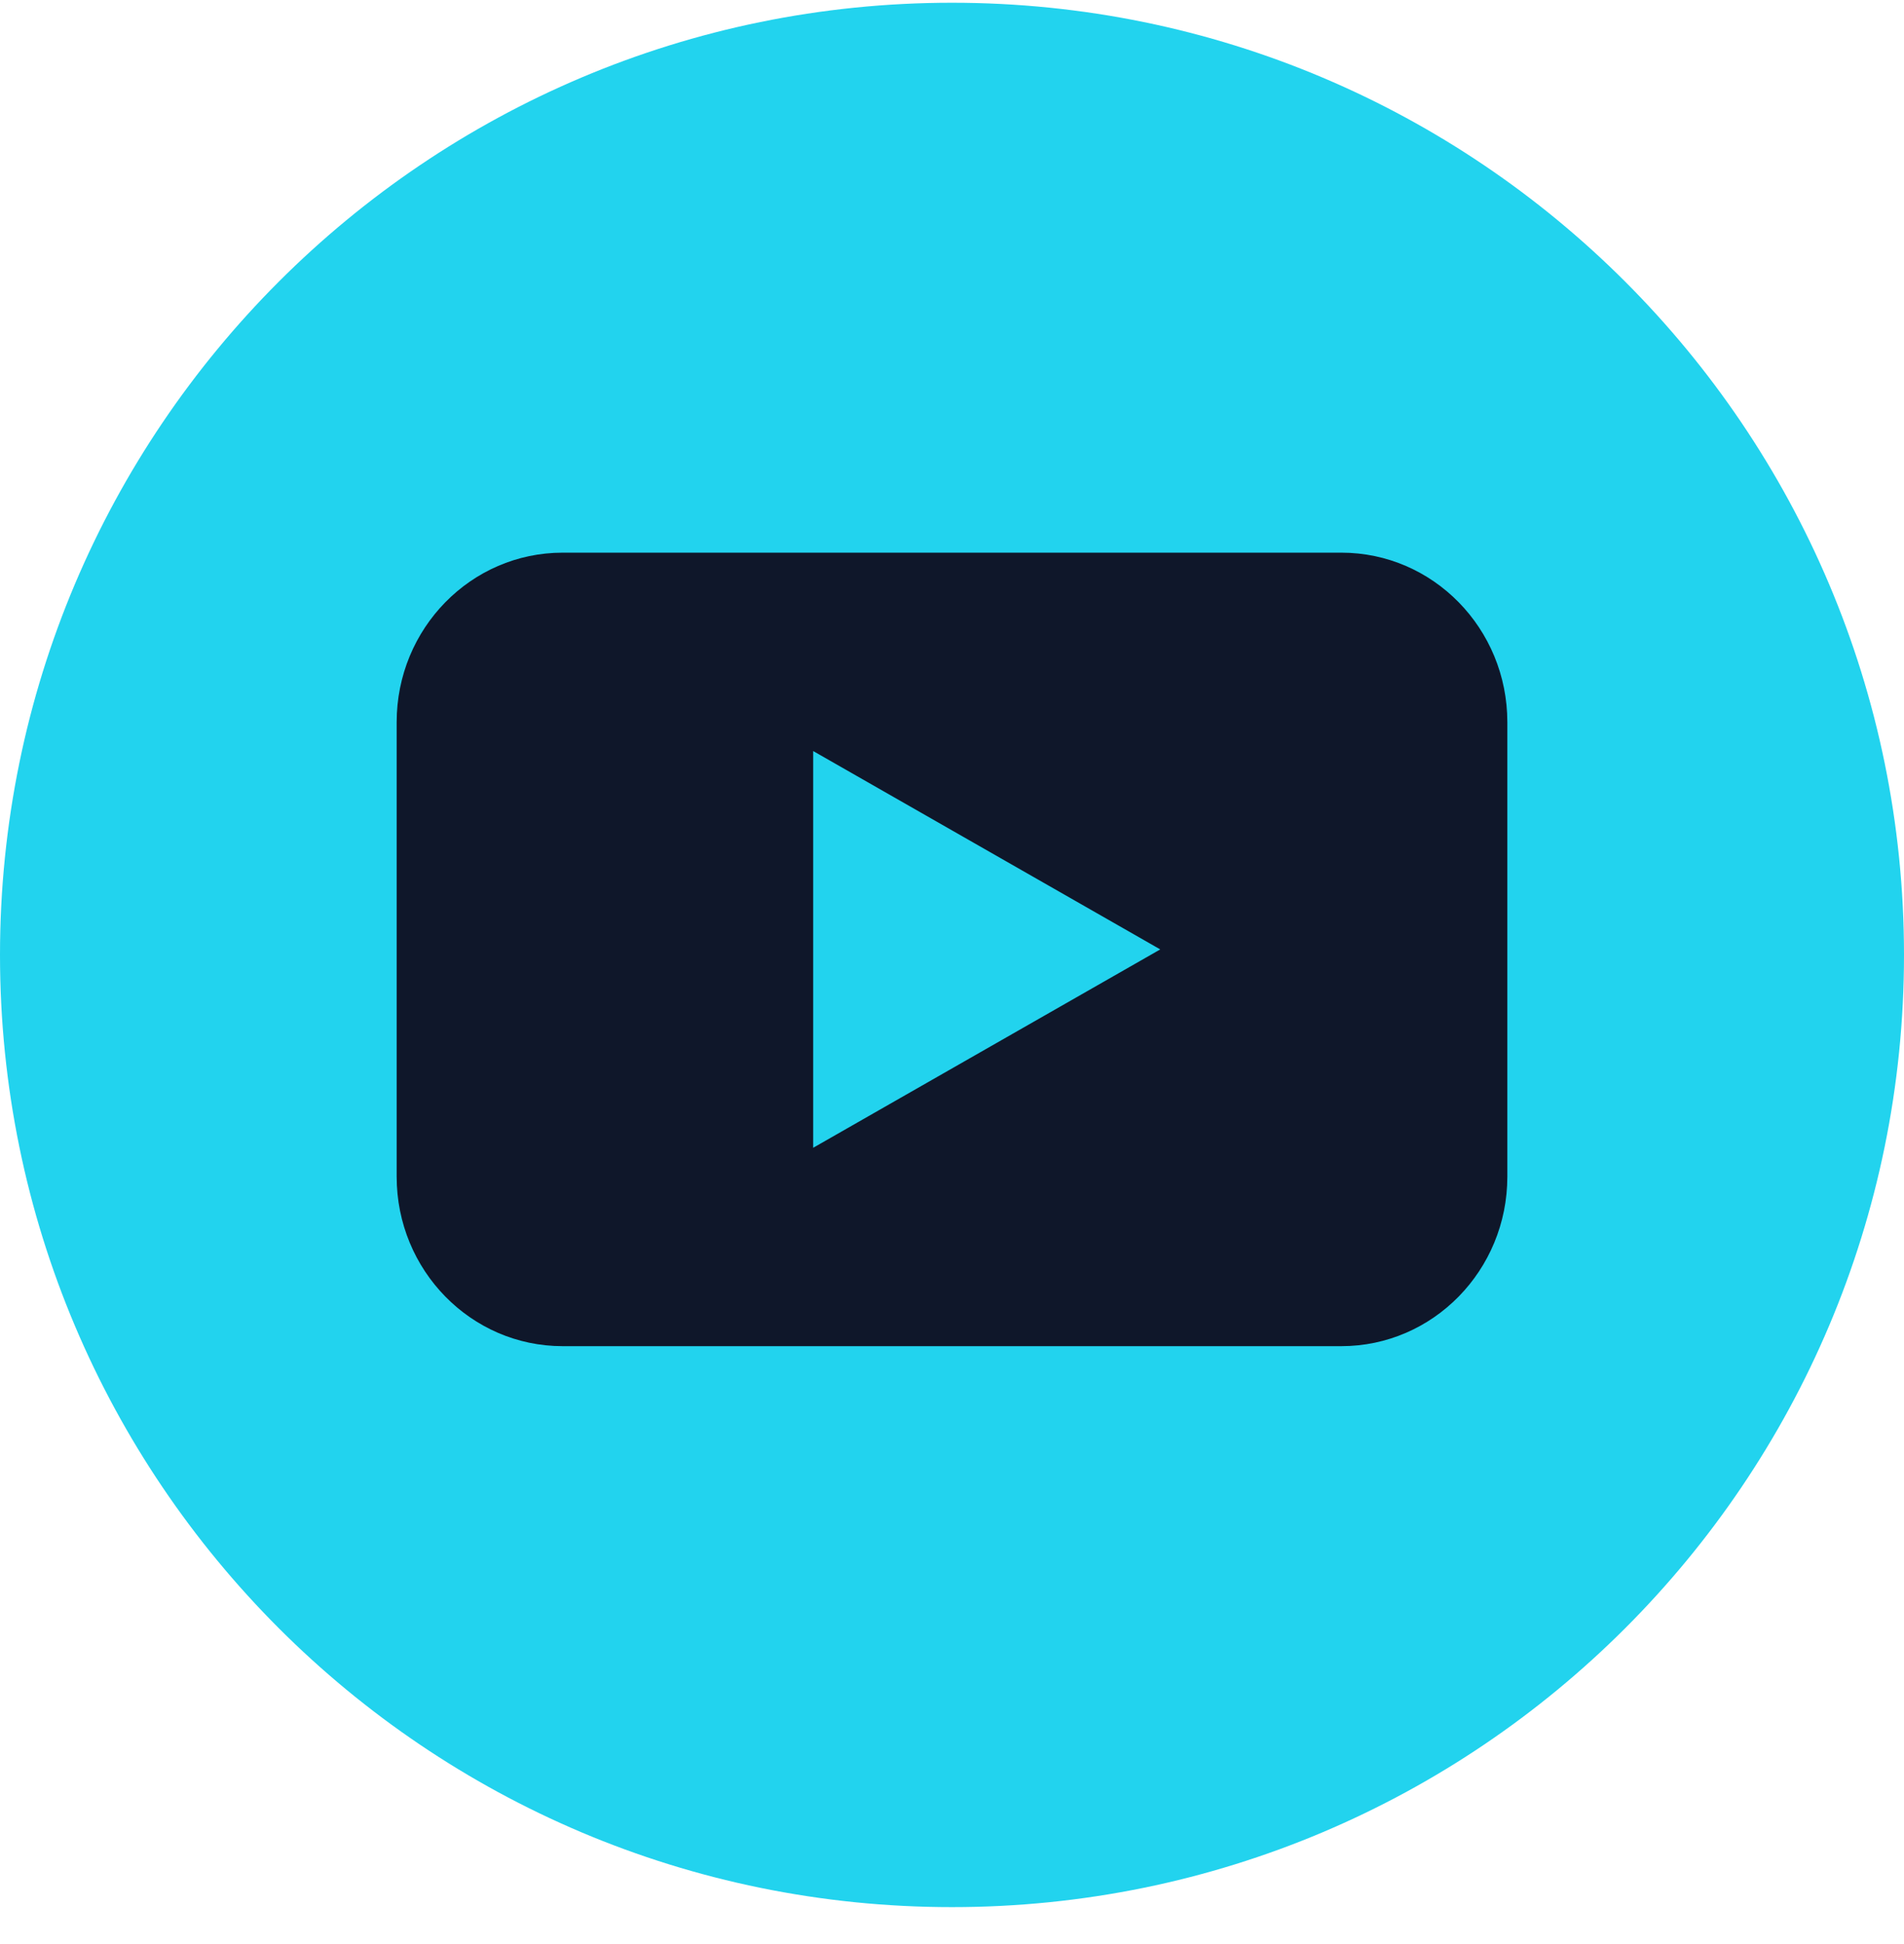 <svg width="48" height="49" viewBox="0 0 48 49" fill="none" xmlns="http://www.w3.org/2000/svg">
<path d="M24 48.069C37.255 48.069 48 37.324 48 24.069C48 10.815 37.255 0.069 24 0.069C10.745 0.069 0 10.815 0 24.069C0 37.324 10.745 48.069 24 48.069Z" fill="#22D3EE"/>
<path d="M38 18.202C38 15.842 36.127 13.93 33.816 13.93H14.184C11.873 13.93 10 15.843 10 18.202V29.658C10 32.017 11.873 33.93 14.184 33.93H33.815C36.127 33.93 38 32.017 38 29.658L38 18.202Z" fill="#0F172A"/>
<path d="M20.5 28.93V18.93L29.25 23.93L20.5 28.93Z" fill="#22D3EE"/>
</svg>
